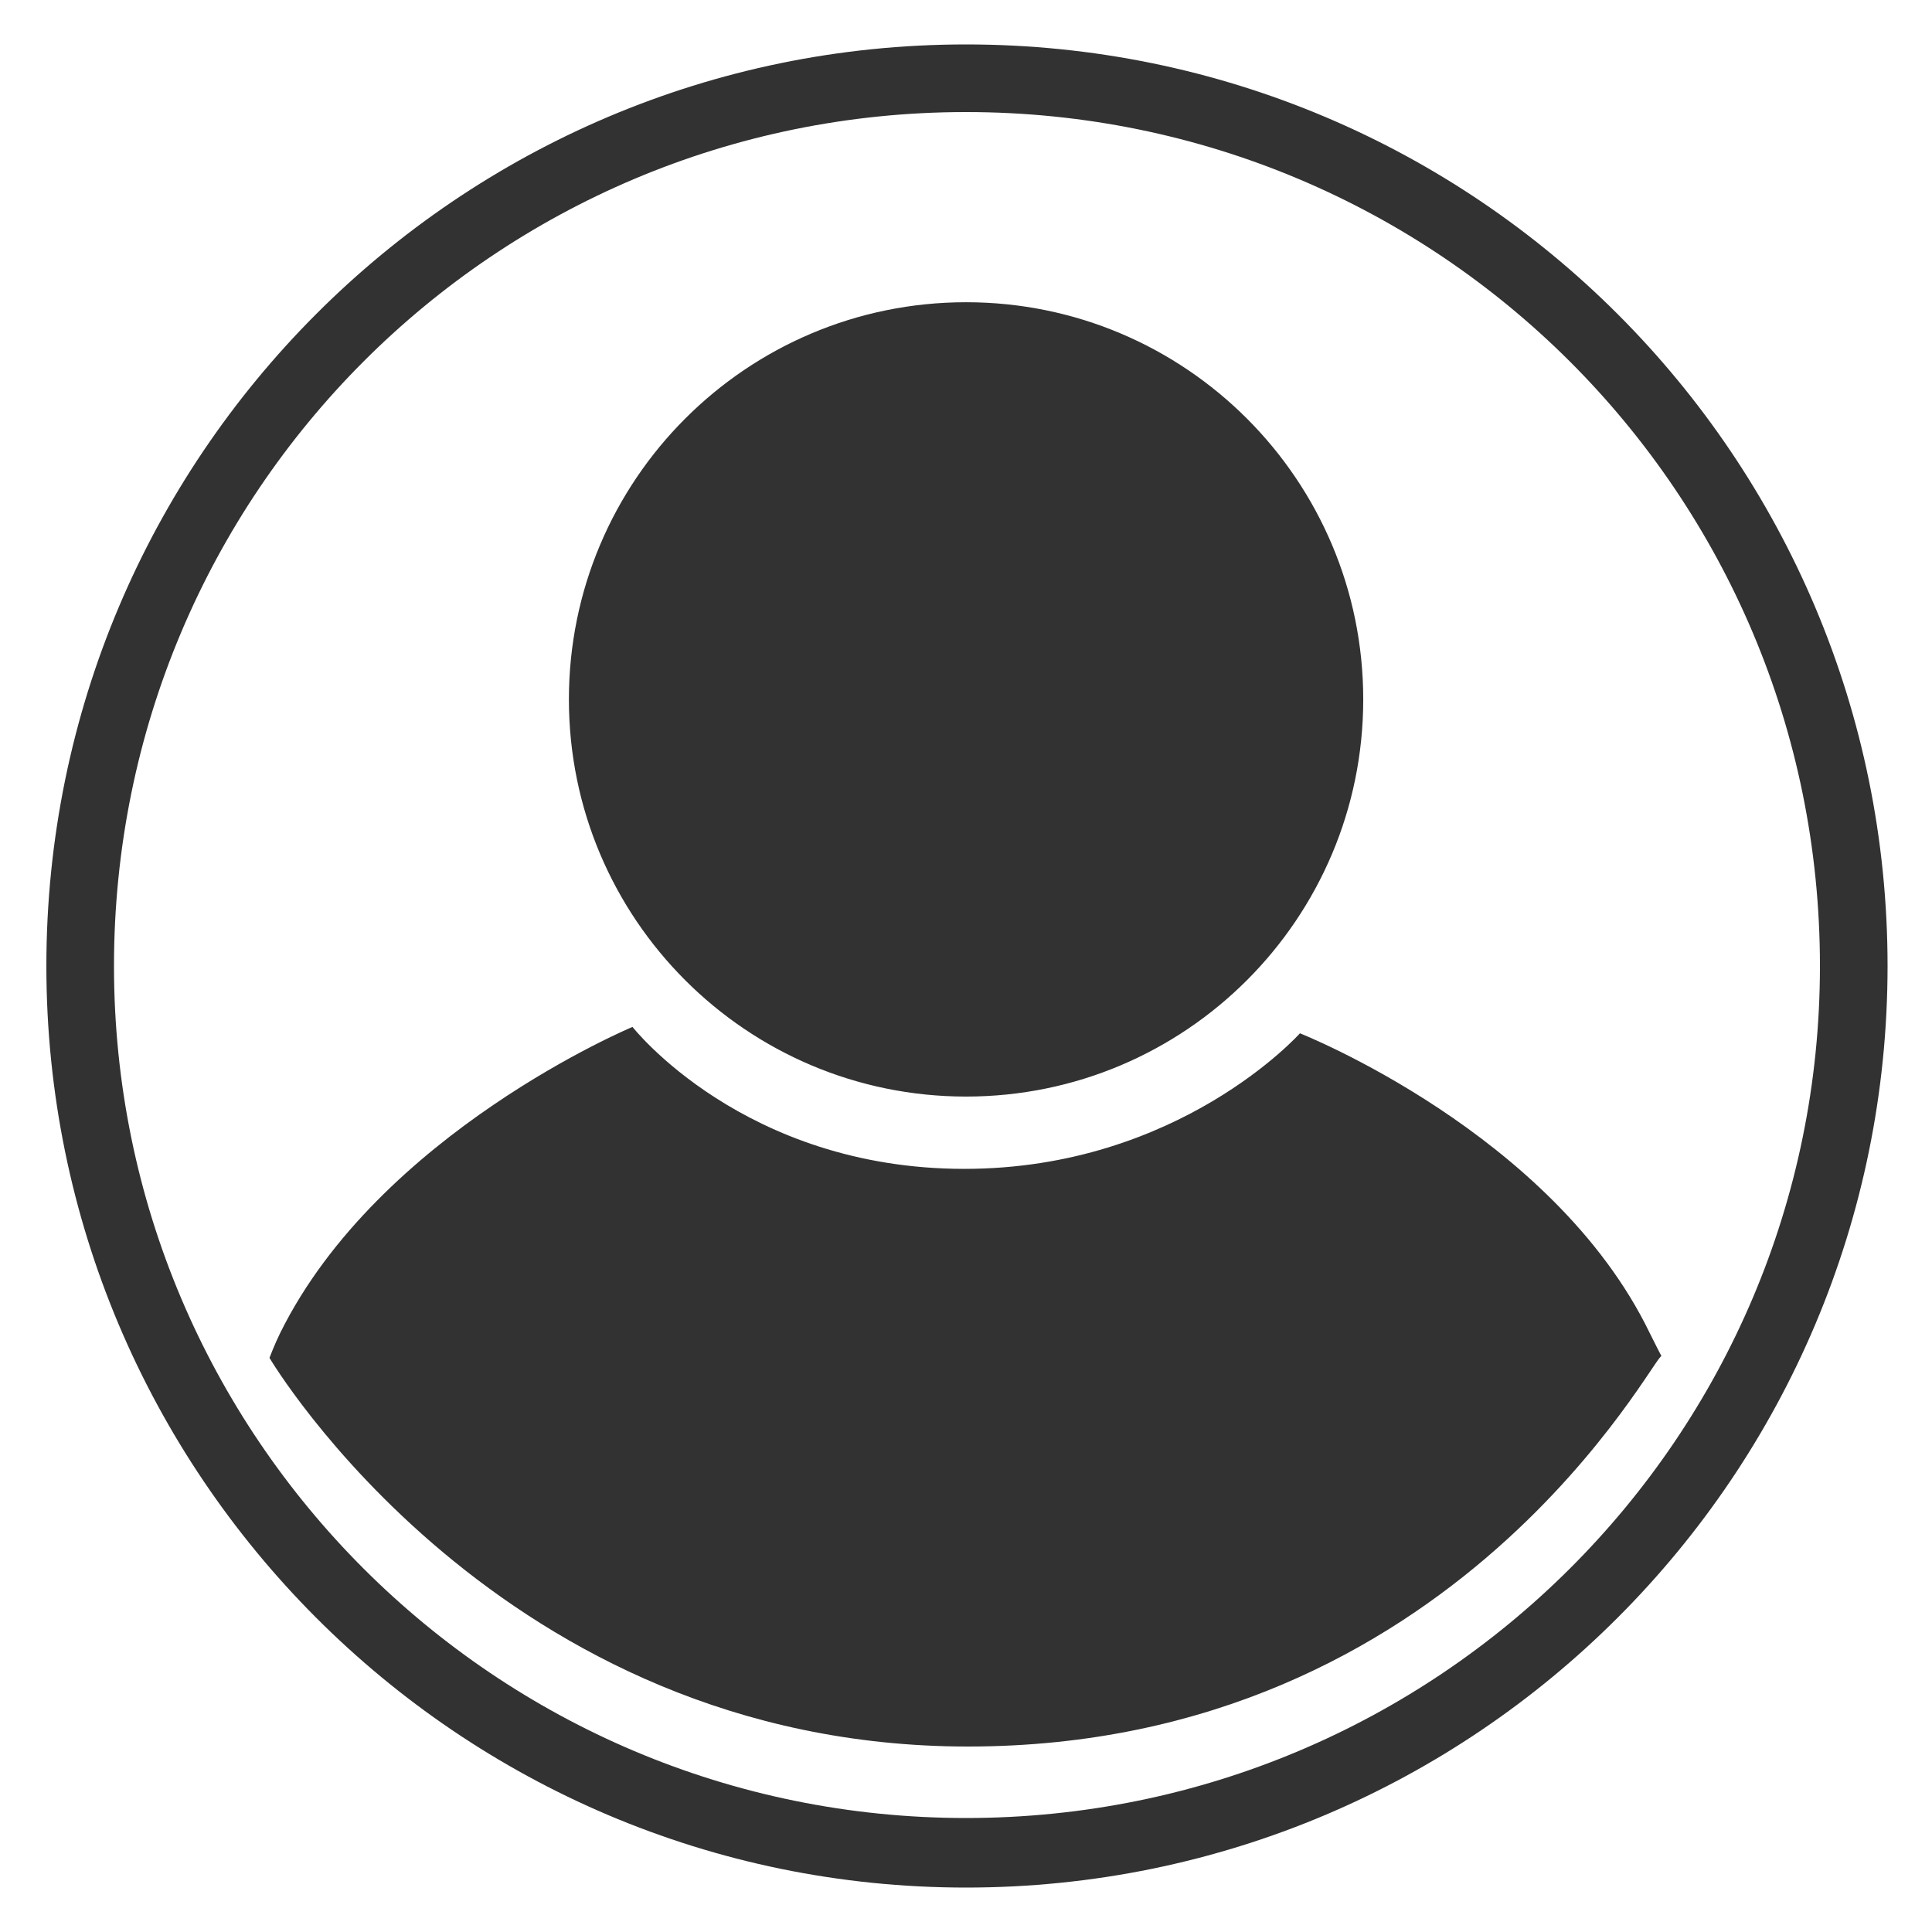<svg id="barra_abajo" data-name="barra abajo" xmlns="http://www.w3.org/2000/svg" width="1000" height="1000" viewBox="0 0 1000 1000">
  <defs>
    <style>
      .cls-1 {
        fill: #323232;
        fill-rule: evenodd;
      }
    </style>
  </defs>
  <path id="pacientes" class="cls-1" d="M500,977C237.262,977,24,763.1,24,500,24,236.617,237.262,23,500,23c263.867,0,477,213.617,477,477C977,763.1,763.867,977,500,977Zm0-919C256.52,58,59,254.91,59,500c0,243.77,197.52,441,441,441,244.113,0,442-197.23,442-441C942,254.91,744.113,58,500,58Zm1,846c-242.67,0-361.523-201.18-361.523-201.18S142.251,695.561,145,690C196.3,586.239,327.378,531.534,327.378,531.534s57.557,73.471,171.75,73.471c111.178,0,173.714-70.168,173.714-70.168s130.871,51.639,180.967,154.957C856.1,694.526,860,702,860,702,857.485,698.606,754.263,904,501,904Zm-0.964-336.421c-113.535,0-205.573-92.038-205.573-205.572S386.5,156.434,500.036,156.434s205.572,92.038,205.572,205.573S613.57,567.579,500.036,567.579Z"/>
</svg>
